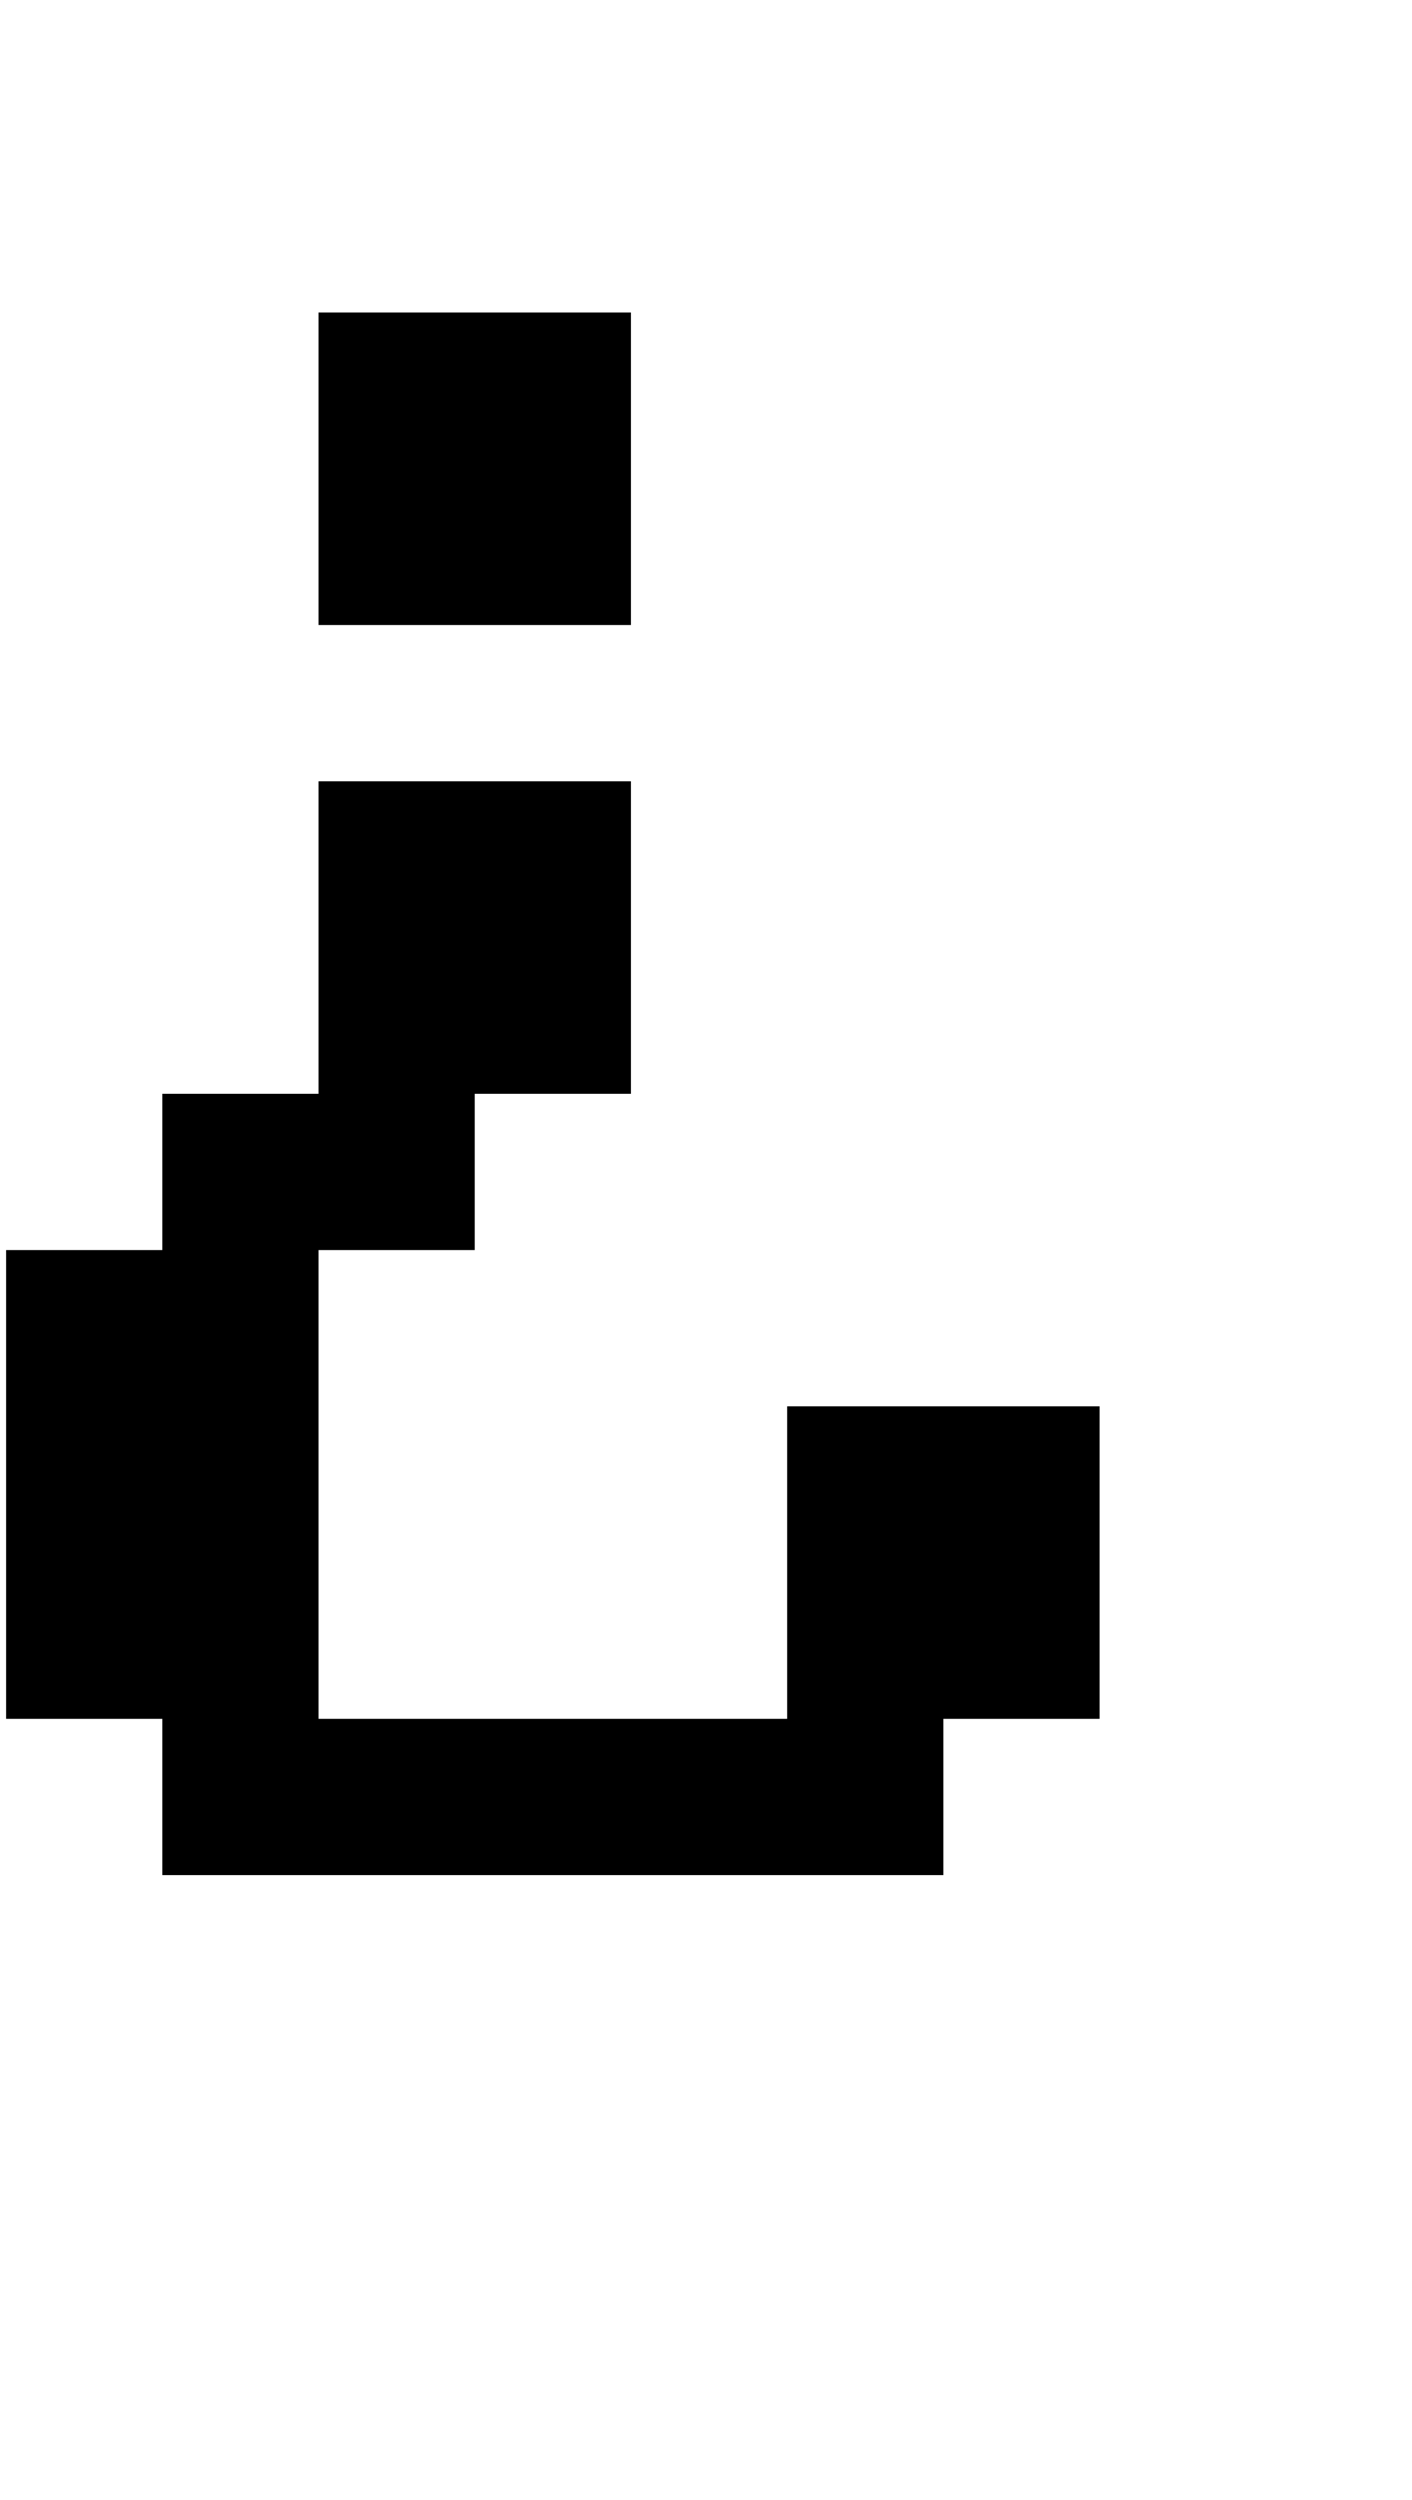<?xml version="1.0" standalone="no"?>
<!DOCTYPE svg PUBLIC "-//W3C//DTD SVG 1.1//EN" "http://www.w3.org/Graphics/SVG/1.1/DTD/svg11.dtd" >
<svg xmlns="http://www.w3.org/2000/svg" xmlns:xlink="http://www.w3.org/1999/xlink" version="1.1" viewBox="-10 0 2314 4096">
   <path fill="currentColor"
d="M512 512h512v512h-512v-512zM512 1280h512v512h-256v256h-256v768h768v-512h512v512h-256v256h-1280v-256h-256v-768h256v-256h256v-512z" />
</svg>
